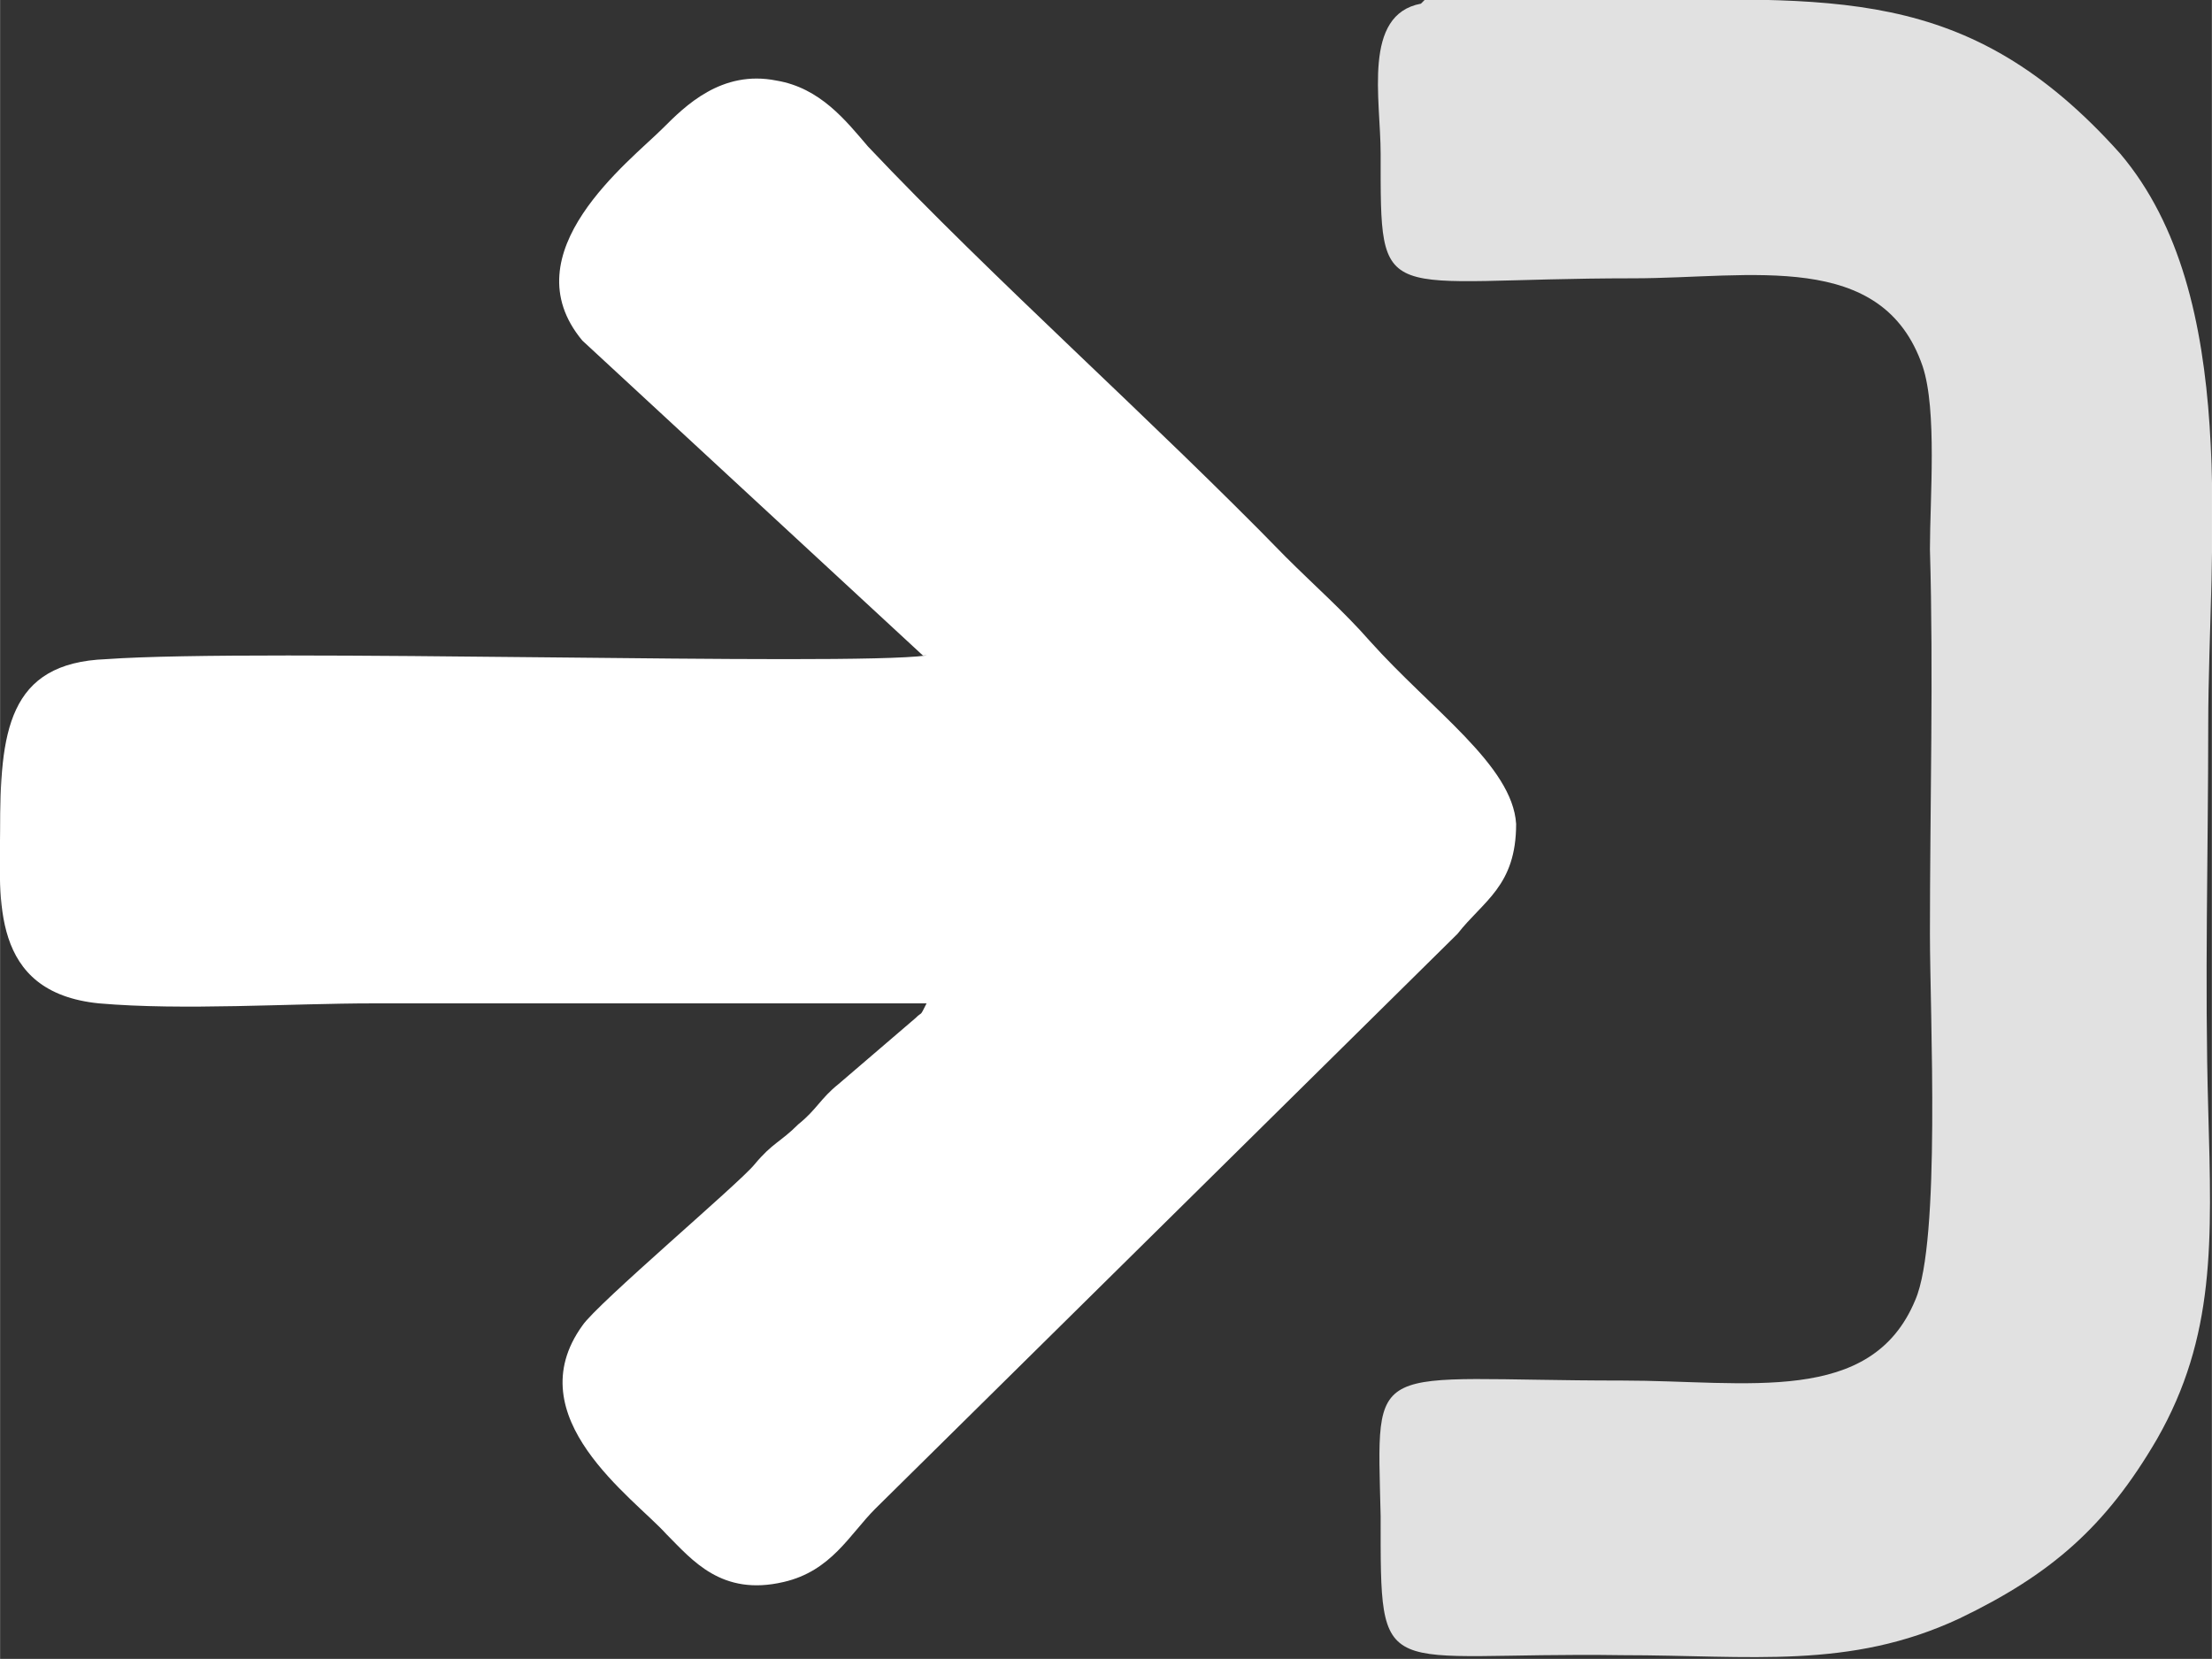 <?xml version="1.0" encoding="UTF-8"?>
<!DOCTYPE svg PUBLIC "-//W3C//DTD SVG 1.1//EN" "http://www.w3.org/Graphics/SVG/1.1/DTD/svg11.dtd">
<!-- Creator: CorelDRAW 2020 (64 Bit) -->
<svg xmlns="http://www.w3.org/2000/svg" xml:space="preserve" width="7.53mm" height="5.647mm" version="1.1" style="shape-rendering:geometricPrecision; text-rendering:geometricPrecision; image-rendering:optimizeQuality; fill-rule:evenodd; clip-rule:evenodd"
viewBox="0 0 6.04 4.53"
 xmlns:xlink="http://www.w3.org/1999/xlink"
 xmlns:xodm="http://www.corel.com/coreldraw/odm/2003">
 <rect x="0" y="0" width="6.04" height="4.53" fill="#333333" stroke="none"/>
 <defs>
  <style type="text/css">
   <![CDATA[
    .fil0 {fill:white}
    .fil1 {fill:white;fill-opacity:0.851}
   ]]>
  </style>
 </defs>
 <g id="Camada_x0020_1">
  <g id="_2118301598464">
   <path class="fil0" d="M2.53 1.79c-0.22,0.03 -1.82,-0.02 -2.24,0.01 -0.27,0.01 -0.29,0.2 -0.29,0.47 0,0.18 -0.03,0.44 0.27,0.47 0.23,0.02 0.52,0 0.75,0 0.5,-0 1,0 1.51,0 -0.02,0.04 -0.01,0.02 -0.03,0.04l-0.21 0.18c-0.05,0.04 -0.06,0.07 -0.11,0.11 -0.05,0.05 -0.07,0.05 -0.12,0.11 -0.04,0.05 -0.43,0.38 -0.47,0.44 -0.18,0.25 0.14,0.47 0.23,0.57 0.07,0.07 0.15,0.17 0.32,0.13 0.13,-0.03 0.18,-0.13 0.25,-0.2l1.59 -1.57c0.07,-0.09 0.16,-0.13 0.16,-0.3 -0.01,-0.16 -0.23,-0.31 -0.4,-0.5 -0.07,-0.08 -0.15,-0.15 -0.23,-0.23 -0.36,-0.37 -0.8,-0.76 -1.14,-1.12 -0.06,-0.07 -0.13,-0.16 -0.25,-0.18 -0.15,-0.03 -0.25,0.07 -0.31,0.13 -0.09,0.09 -0.42,0.34 -0.22,0.58l0.93 0.86z"/>
   <path class="fil1" d="M3.88 0.01c-0.16,0.03 -0.11,0.26 -0.11,0.41 0,0.43 -0.01,0.34 0.69,0.34 0.32,0 0.68,-0.08 0.79,0.24 0.04,0.12 0.02,0.36 0.02,0.5 0.01,0.34 0,0.7 0,1.05 -0,0.22 0.03,0.84 -0.04,1 -0.12,0.29 -0.46,0.22 -0.8,0.22 -0.7,0 -0.67,-0.07 -0.66,0.37 0,0.47 -0.01,0.37 0.66,0.38 0.35,0 0.62,0.04 0.92,-0.1 0.25,-0.12 0.4,-0.25 0.54,-0.49 0.16,-0.28 0.15,-0.54 0.14,-0.9 -0.01,-0.35 -0,-0.7 -0,-1.05 0,-0.49 0.09,-1.17 -0.24,-1.56 -0.42,-0.47 -0.79,-0.42 -1.39,-0.42 -0.12,0 -0.41,-0.01 -0.51,0z"/>
  </g>
 </g>
</svg>
